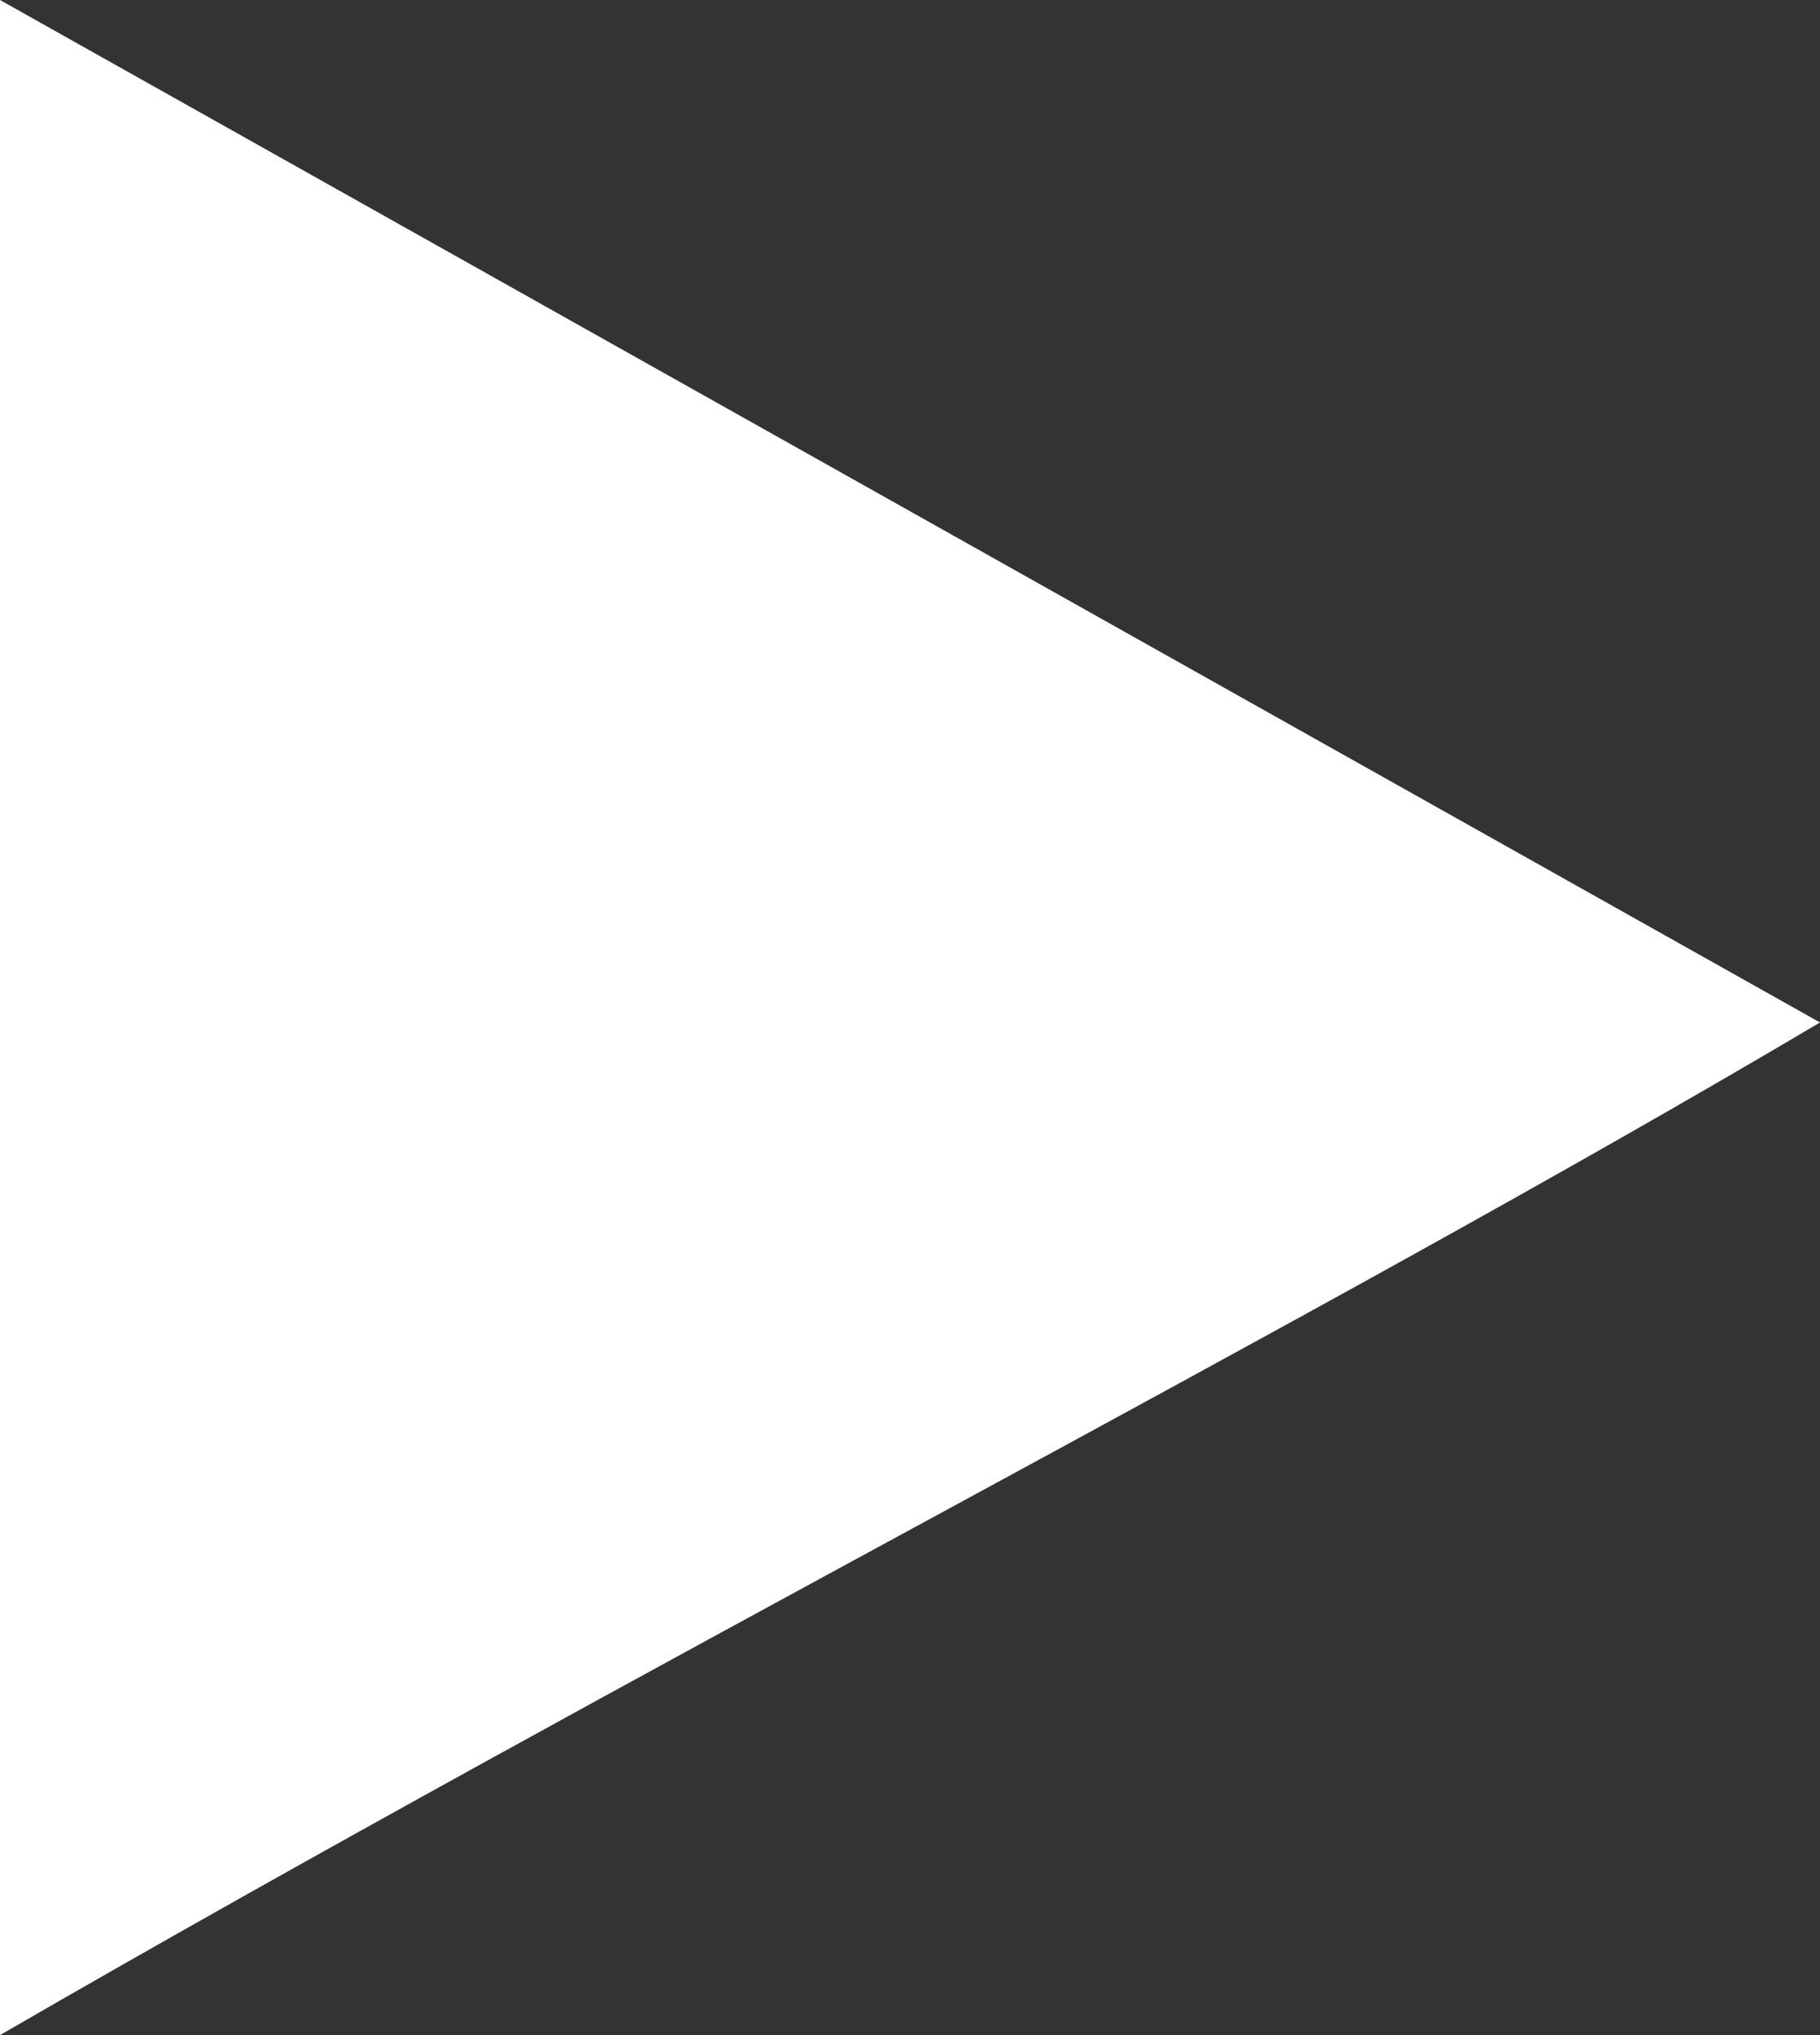 <svg width="17" height="19" viewBox="0 0 17 19" fill="none" xmlns="http://www.w3.org/2000/svg">
<rect x="0" y="0" width="17" height="19" fill="#333333" stroke="none"/>
<path d="M0 19V9.5V0L17 9.546C12.233 12.37 5.944 15.562 0 19Z" fill="white"/>
</svg>
